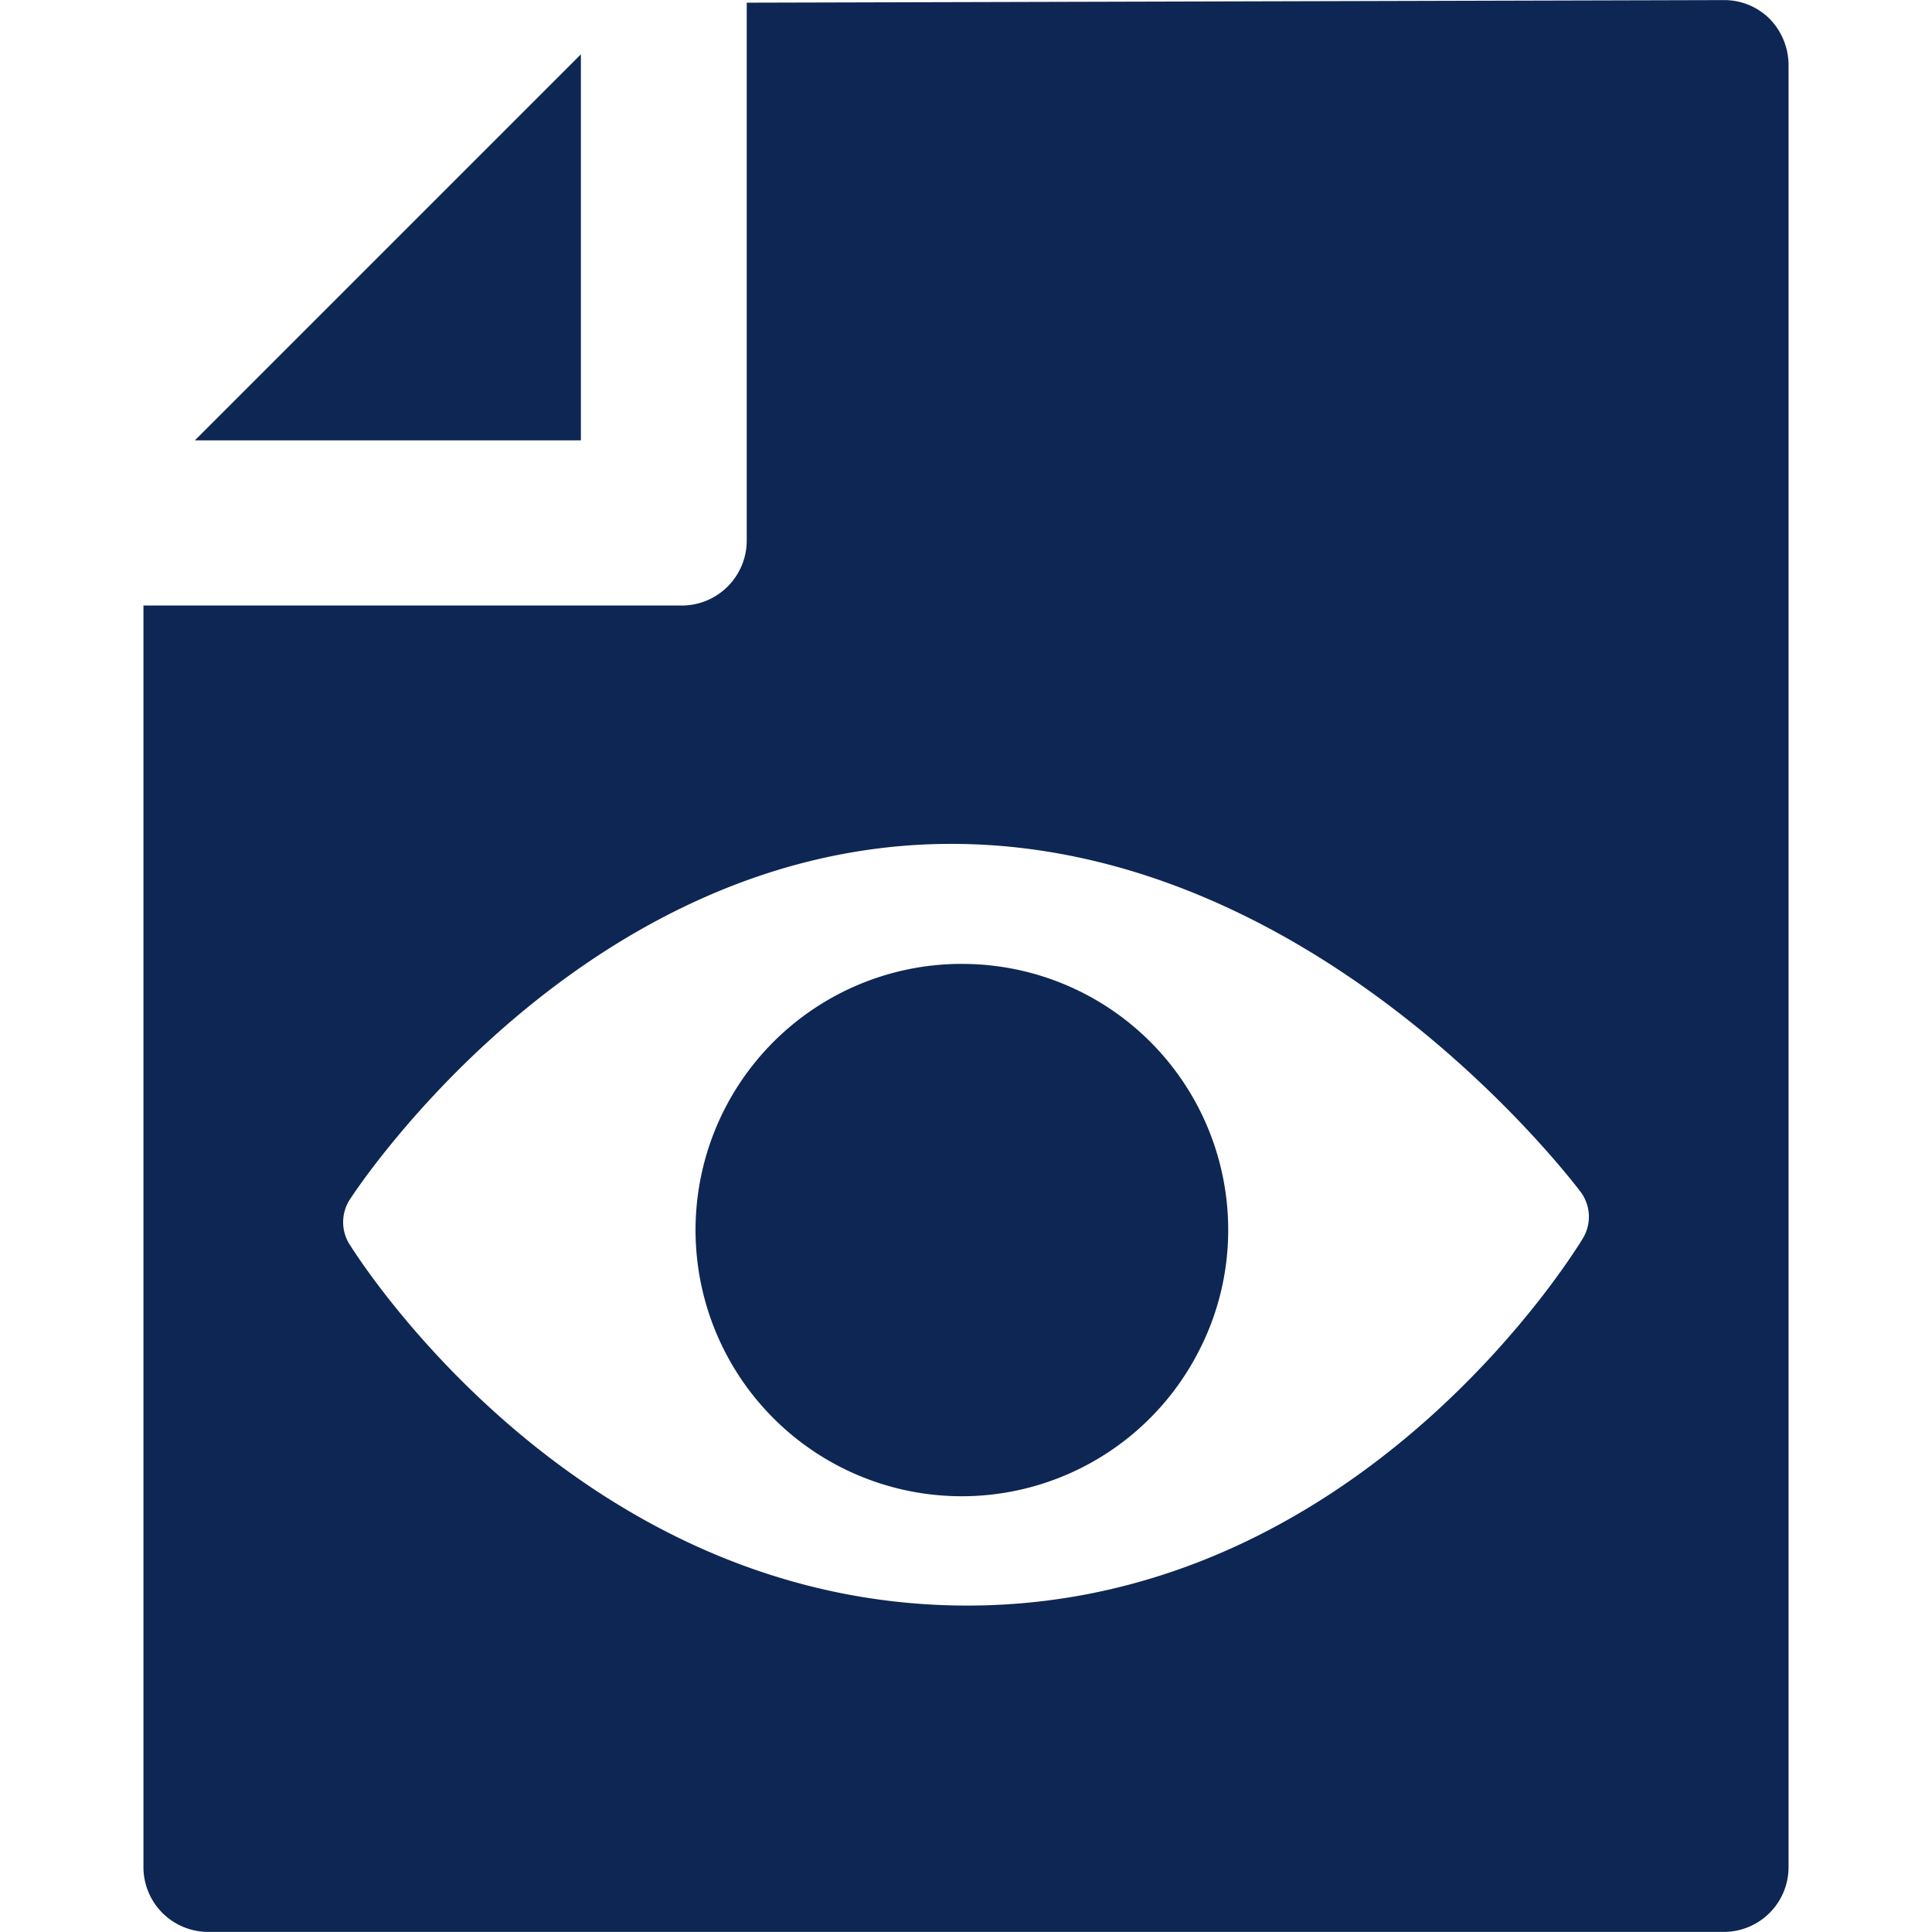 <svg id="Layer_1" data-name="Layer 1" xmlns="http://www.w3.org/2000/svg" viewBox="0 0 44.674 44.674">
  <defs>
    <style>
      .cls-1 {
        fill: #0e2653;
      }
    </style>
  </defs>
  <title>Overview Lessons_v3</title>
  <g>
    <polygon class="cls-1" points="13.432 1.256 4.506 10.182 13.432 10.182 13.432 1.256"/>
    <path class="cls-1" d="M22.245,22.288a6.155,6.155,0,1,0,5.474,8.956,6.088,6.088,0,0,0,.681-2.8,6.15,6.15,0,0,0-6.155-6.155Z"/>
    <path class="cls-1" d="M40.917.432a1.49,1.49,0,0,0-1.06-.43l-22.59.06v12.44a1.504,1.504,0,0,1-1.5,1.5H3.317v29.17a1.498,1.498,0,0,0,1.5,1.5h35.04a1.498,1.498,0,0,0,1.5-1.5V1.502A1.54,1.54,0,0,0,40.917.432Zm-4.312,28.196c-.21.344-5.207,8.498-14.239,8.498-9.02,0-14.08-8.027-14.29-8.364a.962.962,0,0,1,.013-1.025c.217-.337,5.449-8.224,13.908-8.224,8.421,0,14.303,7.721,14.551,8.046A.962.962,0,0,1,36.605,28.628Z"/>
  </g>
</svg>
